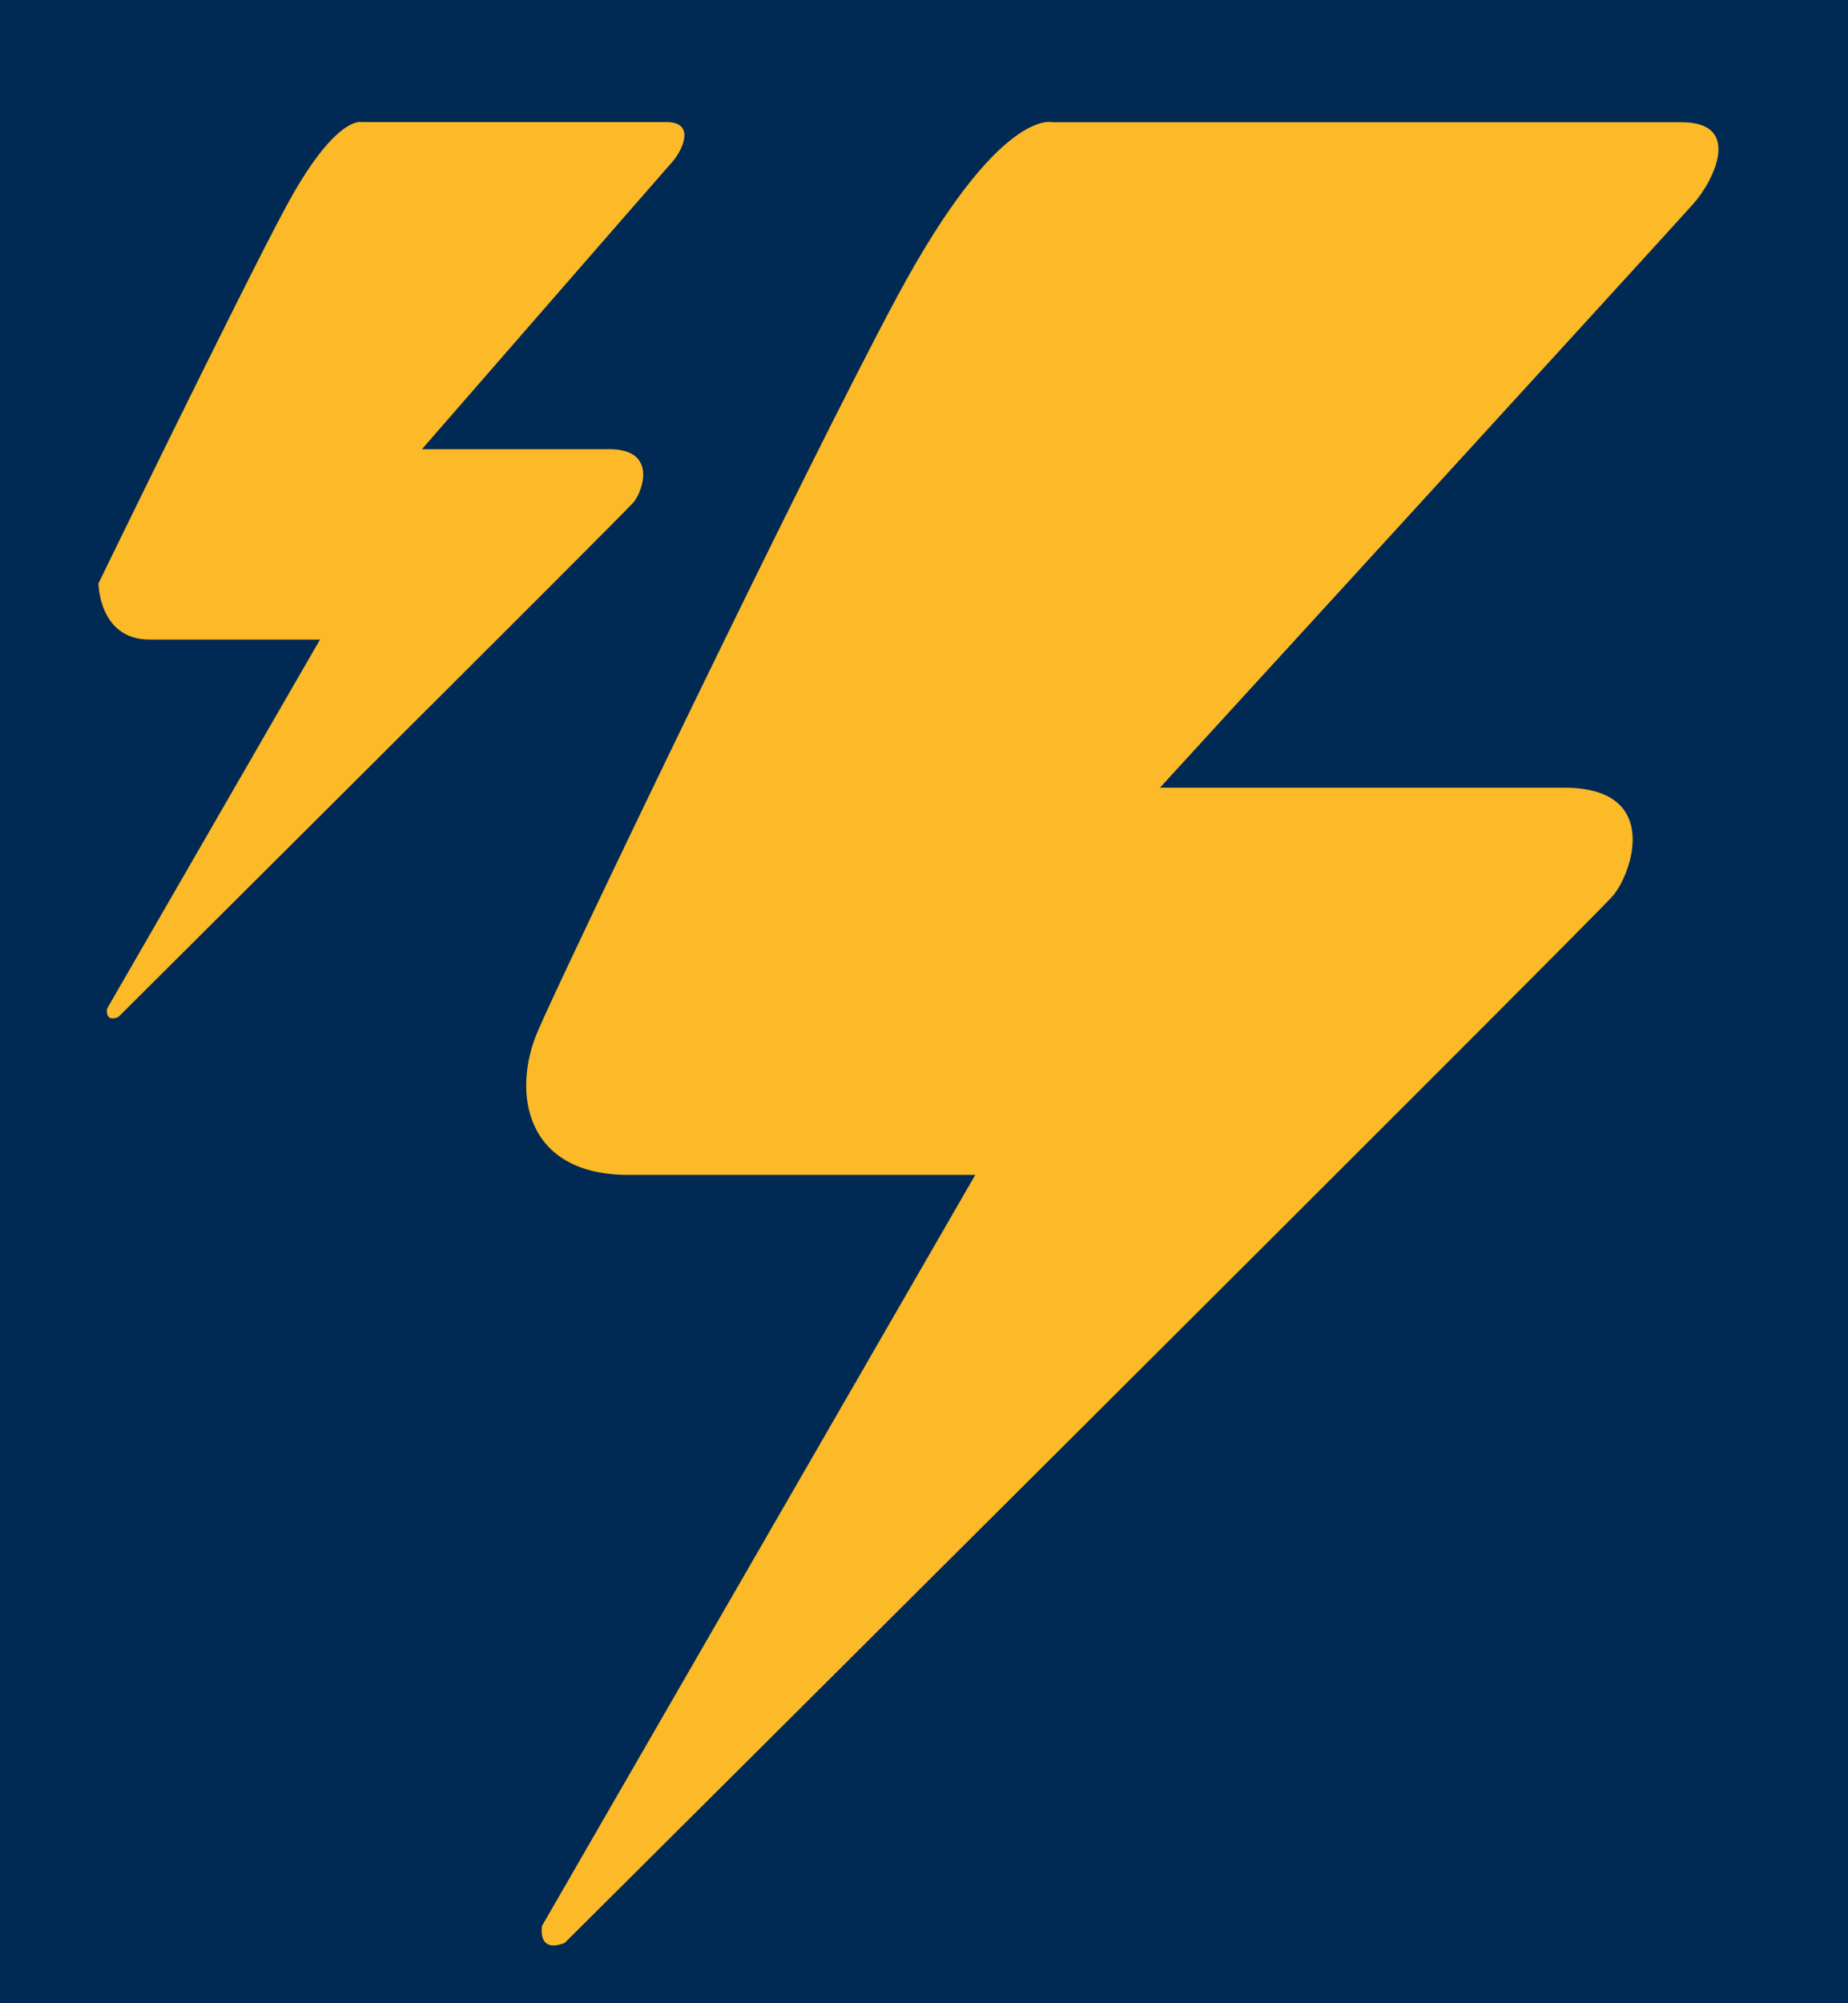 <?xml version="1.0" encoding="UTF-8" standalone="no"?>
<!-- Created with Inkscape (http://www.inkscape.org/) -->

<svg
   width="120"
   height="130"
   viewBox="0 0 31.75 34.396"
   version="1.1"
   id="svg5"
   xml:space="preserve"
   sodipodi:docname="W-43.svg"
   inkscape:version="1.3.2 (091e20ef0f, 2023-11-25)"
   inkscape:export-filename="../w_icon/W-45.svg"
   inkscape:export-xdpi="96"
   inkscape:export-ydpi="96"
   xmlns:inkscape="http://www.inkscape.org/namespaces/inkscape"
   xmlns:sodipodi="http://sodipodi.sourceforge.net/DTD/sodipodi-0.dtd"
   xmlns="http://www.w3.org/2000/svg"
   xmlns:svg="http://www.w3.org/2000/svg"><sodipodi:namedview
     id="namedview22"
     pagecolor="#ffffff"
     bordercolor="#000000"
     borderopacity="0.25"
     inkscape:showpageshadow="2"
     inkscape:pageopacity="0.0"
     inkscape:pagecheckerboard="0"
     inkscape:deskcolor="#d1d1d1"
     showgrid="false"
     inkscape:zoom="1.725"
     inkscape:cx="3.7681159"
     inkscape:cy="78.84058"
     inkscape:window-width="1920"
     inkscape:window-height="1000"
     inkscape:window-x="0"
     inkscape:window-y="0"
     inkscape:window-maximized="1"
     inkscape:current-layer="layer1" /><defs
     id="defs2" /><g
     inkscape:groupmode="layer"
     id="layer1"
     inkscape:label="Layer 1"
     style="display:inline"
     sodipodi:insensitive="true"><rect
       style="display:inline;fill:#002a53;fill-opacity:1;stroke-width:2.511;stroke-linecap:square;stroke-miterlimit:2;stop-color:#000000"
       id="rect3330"
       width="31.75"
       height="34.396"
       x="3.0769232e-07"
       y="-3.7410186e-09" /></g><g
     inkscape:groupmode="layer"
     id="layer2"
     inkscape:label="Layer 2"><path
       style="display:inline;fill:#fcb928;fill-opacity:1;stroke:none;stroke-width:4;stroke-linecap:round;stroke-linejoin:round"
       d="m 9.701,33.361 c 0,0 17.654,-17.561 18.013,-17.984 0.322,-0.379 0.843,-1.852 -0.841,-1.852 h -6.944 c 0,0 8.683,-9.485 9.171,-10.034 C 29.439,3.109 29.946,2.099 28.893,2.099 h -10.813 c 0,0 -0.912,-0.273 -2.67,3.001 C 13.824,8.053 9.701,16.632 9.242,17.699 8.783,18.763 9.029,20.173 10.791,20.173 h 5.965 L 9.313,33.066 c 0,0 -0.092,0.481 0.388,0.295 z"
       id="path1"
       sodipodi:nodetypes="csscsscsssccc" /><path
       style="display:inline;fill:#fcb928;fill-opacity:1;stroke:none;stroke-width:4;stroke-linecap:round;stroke-linejoin:round"
       d="m 2.03,17.465 c 0,0 8.679,-8.633 8.855,-8.841 C 11.043,8.437 11.3,7.713 10.472,7.713 H 7.249 c 0,0 4.061,-4.663 4.301,-4.933 C 11.717,2.593 11.966,2.096 11.448,2.096 H 6.215 c 0,0 -0.448,-0.134 -1.313,1.475 -0.78,1.452 -3.211,6.447 -3.211,6.447 0,0 0.009,0.963 0.875,0.963 H 5.498 L 1.839,17.32 c 0,0 -0.045,0.237 0.191,0.145 z"
       id="path1-6"
       sodipodi:nodetypes="csscsscscsccc" /></g></svg>
